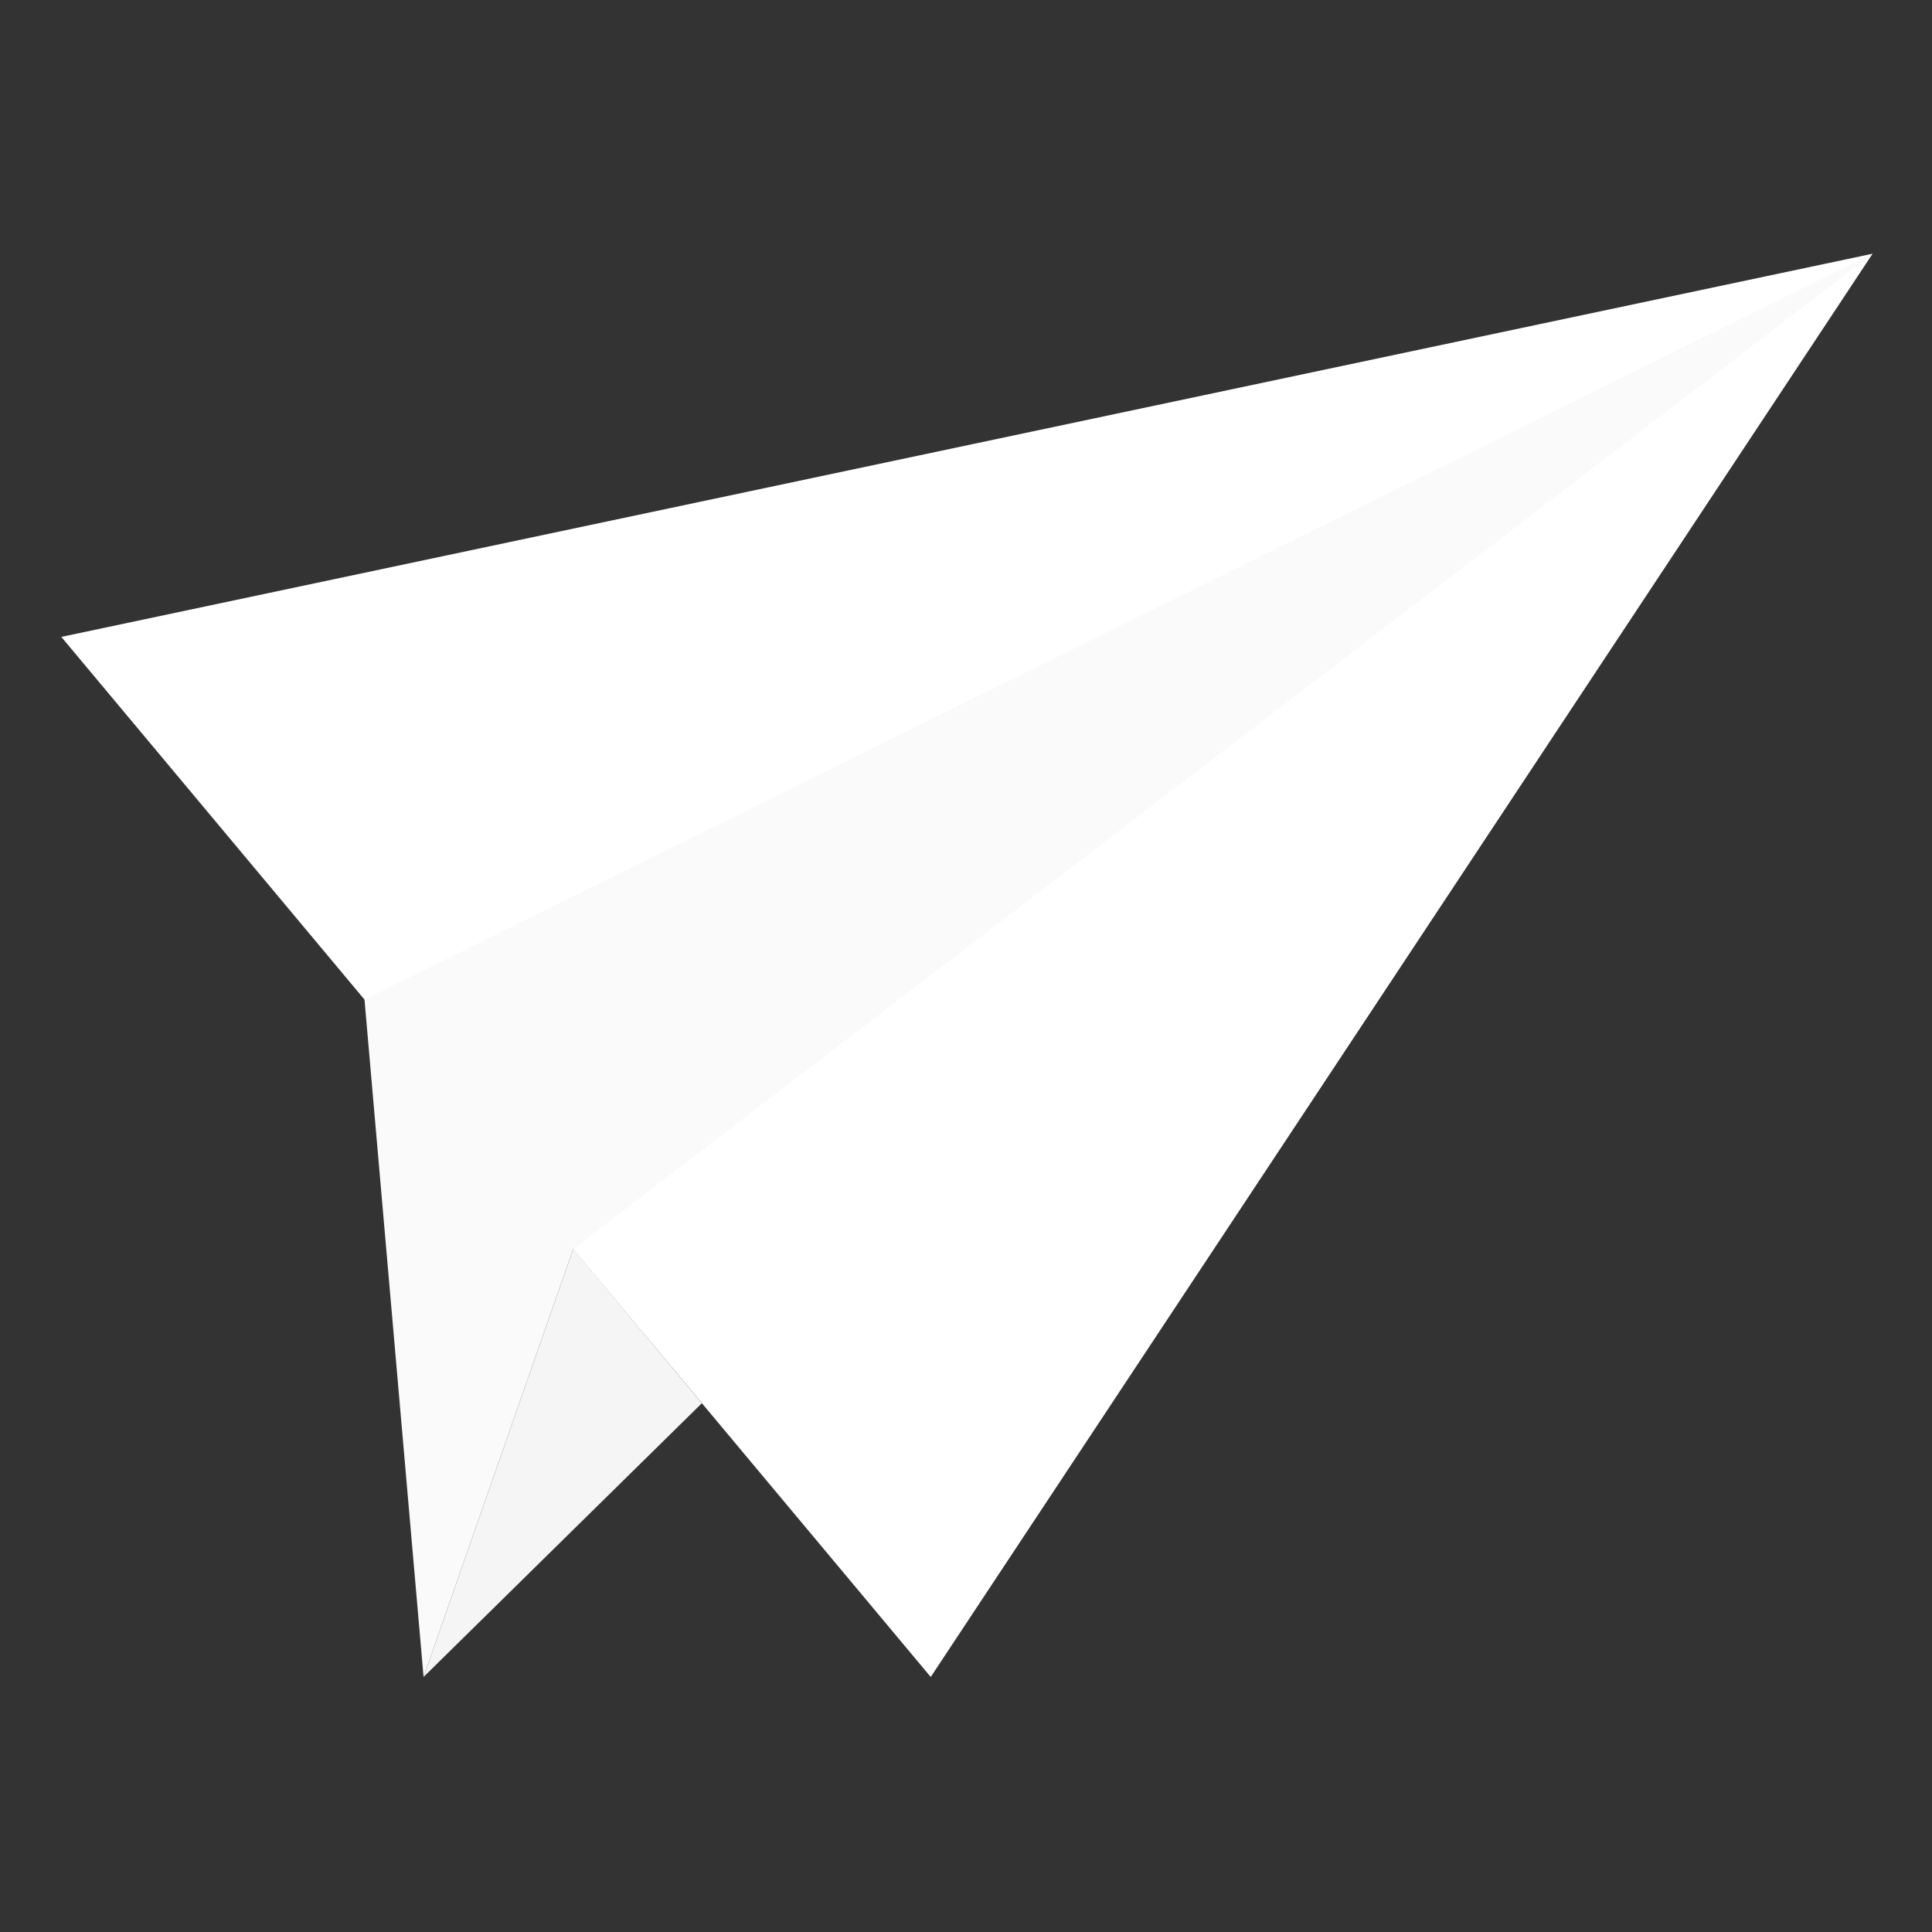 <?xml version="1.0" encoding="UTF-8" standalone="no"?>
<svg
   xmlns:dc="http://purl.org/dc/elements/1.1/"
   xmlns:cc="http://creativecommons.org/ns#"
   xmlns:rdf="http://www.w3.org/1999/02/22-rdf-syntax-ns#"
   xmlns:svg="http://www.w3.org/2000/svg"
   xmlns="http://www.w3.org/2000/svg"
   version="1.1"
   x="0px"
   y="0px"
   width="24"
   height="24"
   viewBox="0 0 24 24"
   enable-background="new 0 0 32 32"
   xml:space="preserve"
   id="svg2"><rect x="0" y="0" width="24" height="24" fill="#333333" stroke="none"/><defs
     id="defs13"><linearGradient
       y2="58.709"
       x2="280.898"
       y1="201.292"
       x1="319.103"
       gradientUnits="userSpaceOnUse"
       id="SVGID_3_"><stop
         id="stop25"
         stop-color="#C8E0F0"
         offset="0" /><stop
         id="stop27"
         stop-color="#E9F3F9"
         offset="1" /></linearGradient><linearGradient
       id="SVGID_1_"
       gradientUnits="userSpaceOnUse"
       x1="142.084"
       y1="248.724"
       x2="125.305"
       y2="186.102"><stop
         offset="0"
         stop-color="#B2D2E7"
         id="stop7" /><stop
         offset="1"
         stop-color="#AAC8DD"
         id="stop9" /></linearGradient><linearGradient
       id="SVGID_2_"
       gradientUnits="userSpaceOnUse"
       x1="305.58"
       y1="242.428"
       x2="242.003"
       y2="5.155"><stop
         offset="0"
         stop-color="#F0F9FF"
         id="stop16" /><stop
         offset="1"
         stop-color="#FFFFFF"
         id="stop18" /></linearGradient></defs><g
     transform="matrix(0.045,0,0,0.068,8.965,14.772)"
     id="g3434"><g
       transform="translate(0,-8)"
       id="background"><rect
         style="fill:none"
         y="0"
         x="0"
         id="rect6"
         height="32"
         width="32" /></g><g
       id="Form_1_1_"
       enable-background="new    "
       transform="translate(-182.294,-170.885)"
       style="fill:#f5f5f5"><g
         id="Form_1"
         style="fill:#f5f5f5"><linearGradient
           id="linearGradient3423"
           gradientUnits="userSpaceOnUse"
           x1="142.084"
           y1="248.724"
           x2="125.305"
           y2="186.102"><stop
             offset="0"
             stop-color="#B2D2E7"
             id="stop3425" /><stop
             offset="1"
             stop-color="#AAC8DD"
             id="stop3427" /></linearGradient><polygon
           points="141.31,181.81 100,260 176.81,210 "
           id="polygon11"
           style="fill:#f5f5f5" /></g></g><g
       id="Form_2_1_"
       enable-background="new    "
       transform="translate(-182.294,-170.885)"
       style="fill:#ffffff"><g
         id="Form_2"
         style="fill:#ffffff"><linearGradient
           id="linearGradient3432"
           gradientUnits="userSpaceOnUse"
           x1="305.58"
           y1="242.428"
           x2="242.003"
           y2="5.155"><stop
             offset="0"
             stop-color="#F0F9FF"
             id="stop3434" /><stop
             offset="1"
             stop-color="#FFFFFF"
             id="stop3436" /></linearGradient><polygon
           points="0,70 240,260 500,0 "
           id="polygon20"
           style="fill:#ffffff" /></g></g><g
       id="Form_3_1_"
       enable-background="new    "
       transform="translate(-182.294,-170.885)"
       style="fill:#fafafa"><g
         id="Form_3"
         style="fill:#fafafa"><linearGradient
           id="linearGradient3441"
           gradientUnits="userSpaceOnUse"
           x1="319.103"
           y1="201.292"
           x2="280.898"
           y2="58.709"><stop
             offset="0"
             stop-color="#C8E0F0"
             id="stop3443" /><stop
             offset="1"
             stop-color="#E9F3F9"
             id="stop3445" /></linearGradient><polygon
           points="100,260 141.31,181.81 500,0 83.69,136.25 "
           id="polygon29"
           style="fill:#fafafa" /></g></g></g></svg>